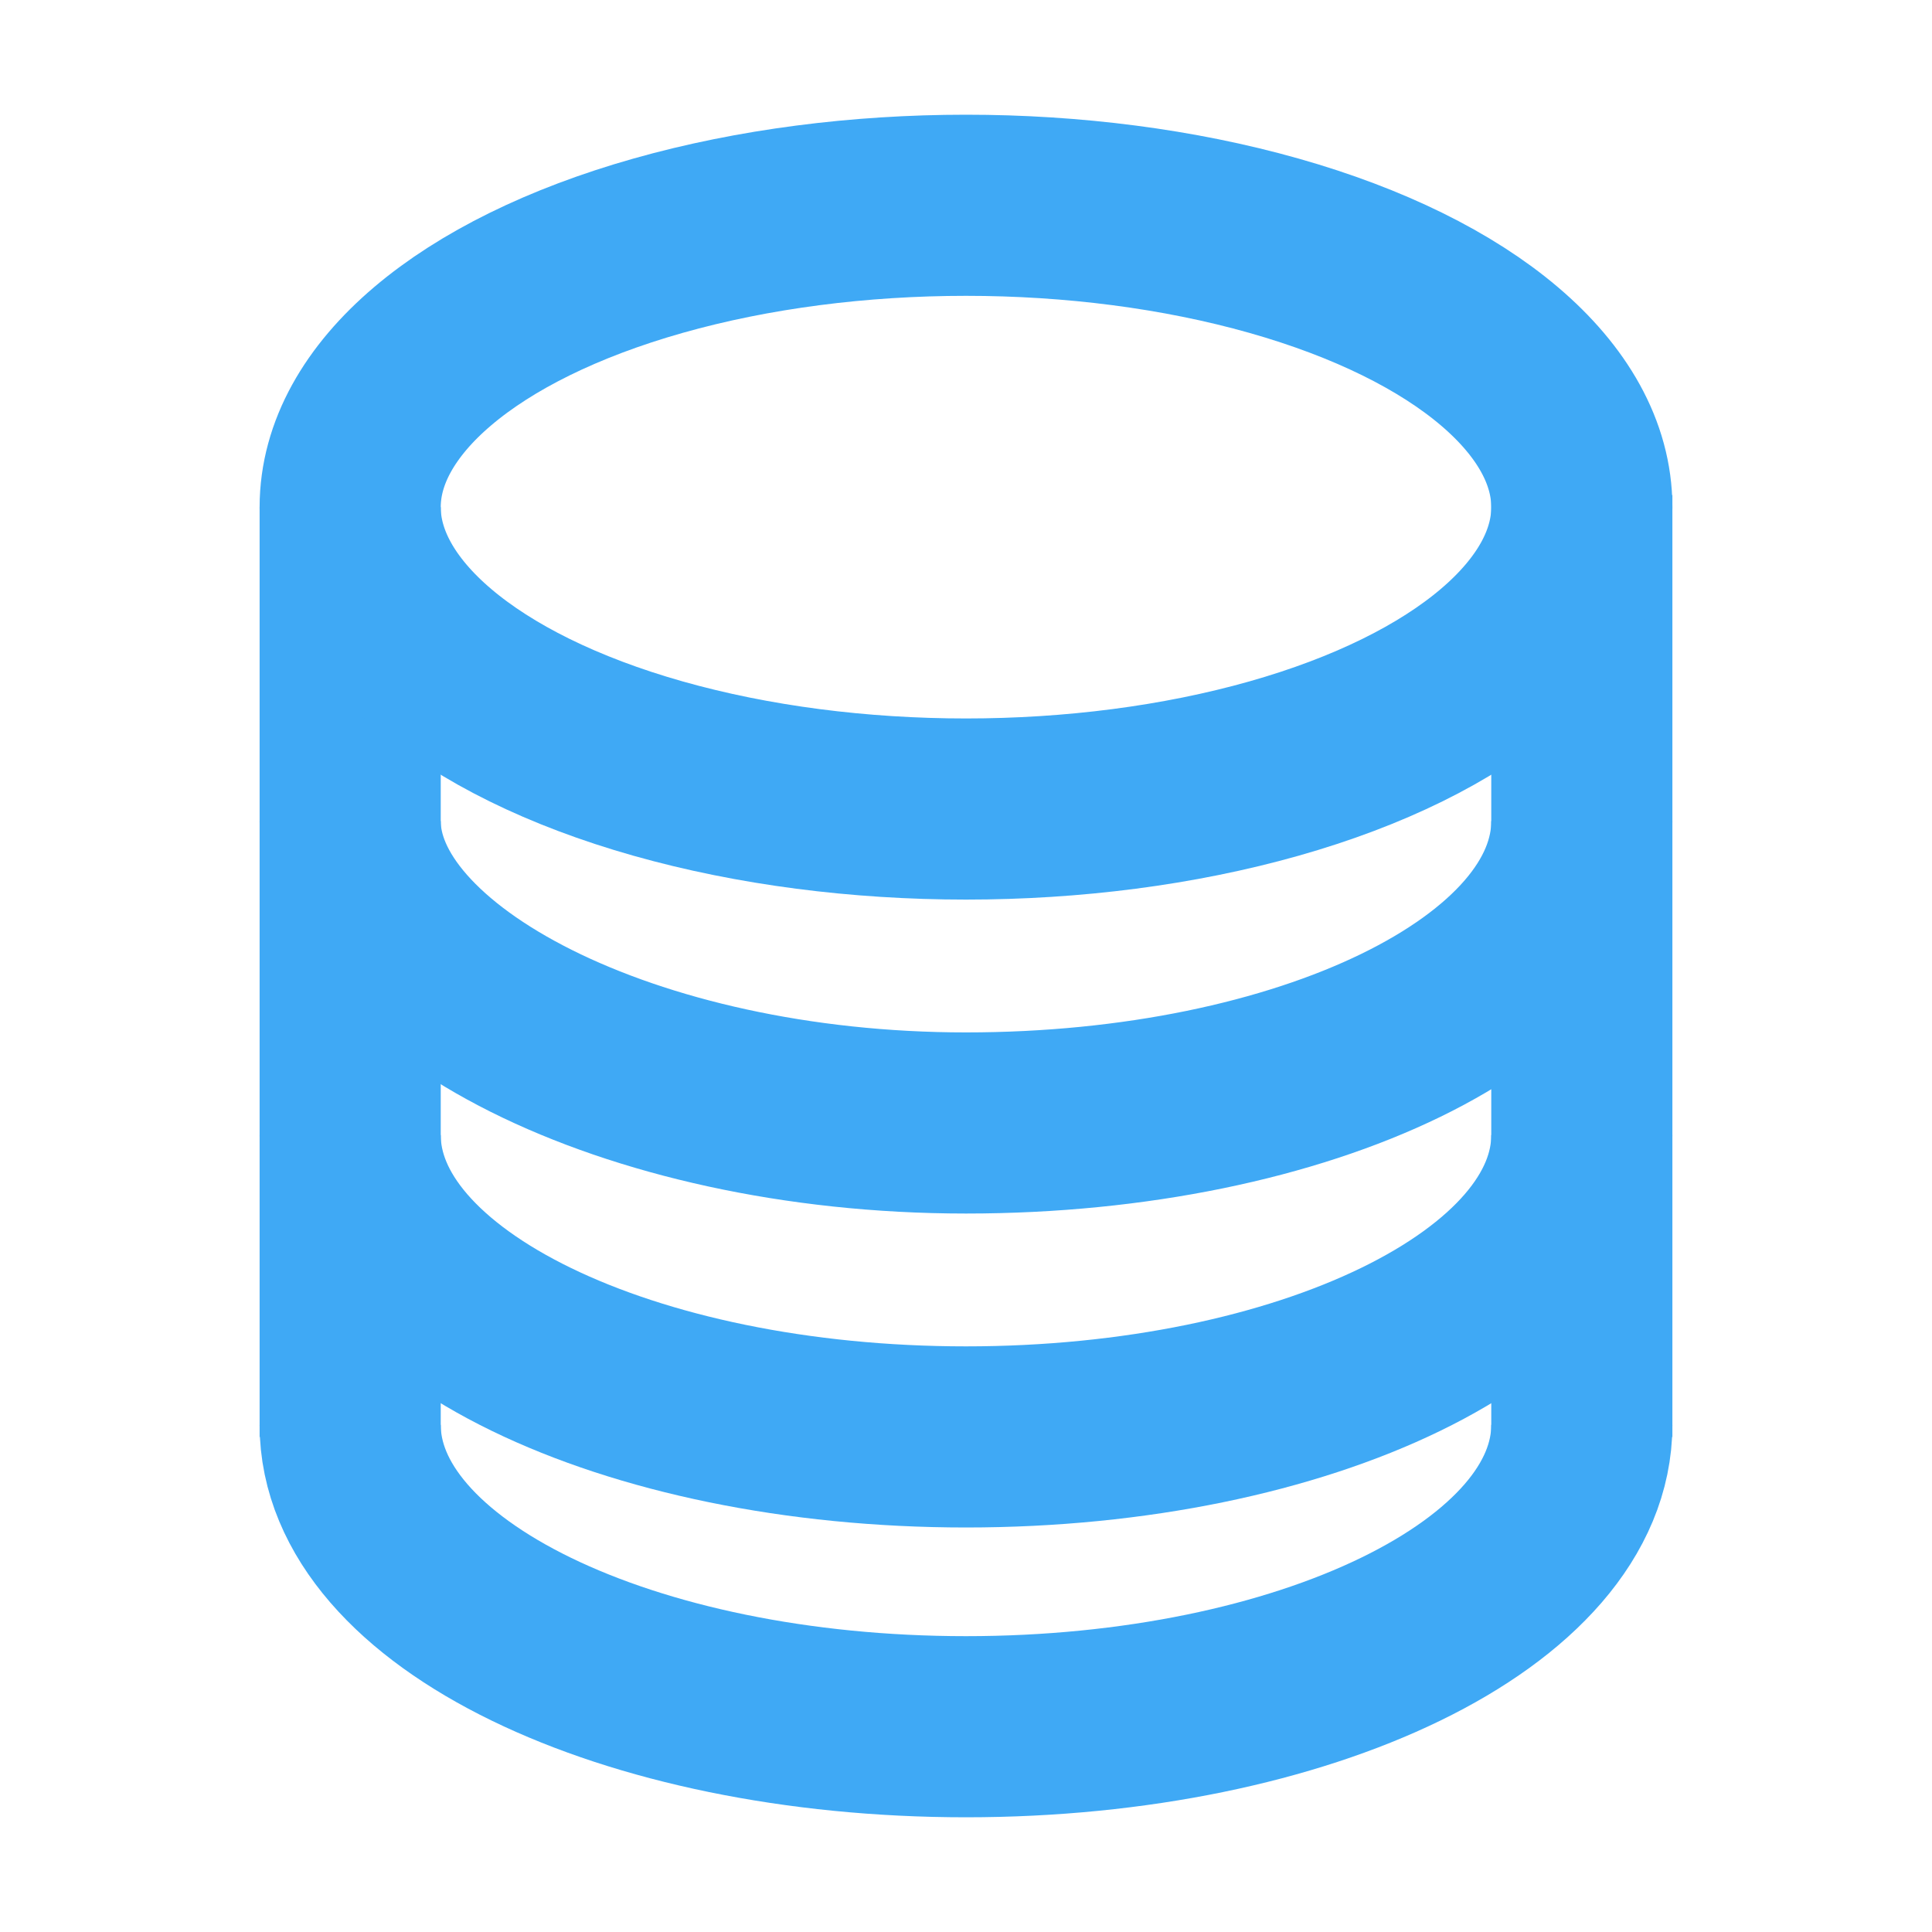 <?xml version="1.0" encoding="utf-8"?>
<!-- Generator: Adobe Illustrator 19.2.1, SVG Export Plug-In . SVG Version: 6.00 Build 0)  -->
<svg version="1.1" id="Layer_1" xmlns="http://www.w3.org/2000/svg" xmlns:xlink="http://www.w3.org/1999/xlink" x="0px" y="0px"
	 viewBox="0 0 16 16" style="enable-background:new 0 0 16 16;" xml:space="preserve">
<style type="text/css">
	.st0{fill:none;stroke:#3FA9F5;stroke-width:1.5;stroke-miterlimit:10;}
	.st1{fill:none;}
</style>
<g id="Layer_2">
</g>
<line class="st0" x1="13.1" y1="4.1" x2="13.1" y2="11.9"/>
<line class="st0" x1="2.9" y1="11.9" x2="2.9" y2="4.2"/>
<ellipse class="st0" cx="8" cy="4.2" rx="5.1" ry="2.5"/>
<path class="st0" d="M13.1,11.8c0,1.4-2.3,2.5-5.1,2.5s-5.1-1.1-5.1-2.5"/>
<rect class="st1" width="16" height="16"/>
<path class="st0" d="M13.1,6.8c0,1.4-2.3,2.5-5.1,2.5S2.9,8.1,2.9,6.8"/>
<path class="st0" d="M13.1,9.4c0,1.4-2.3,2.5-5.1,2.5s-5.1-1.1-5.1-2.5"/>
</svg>
